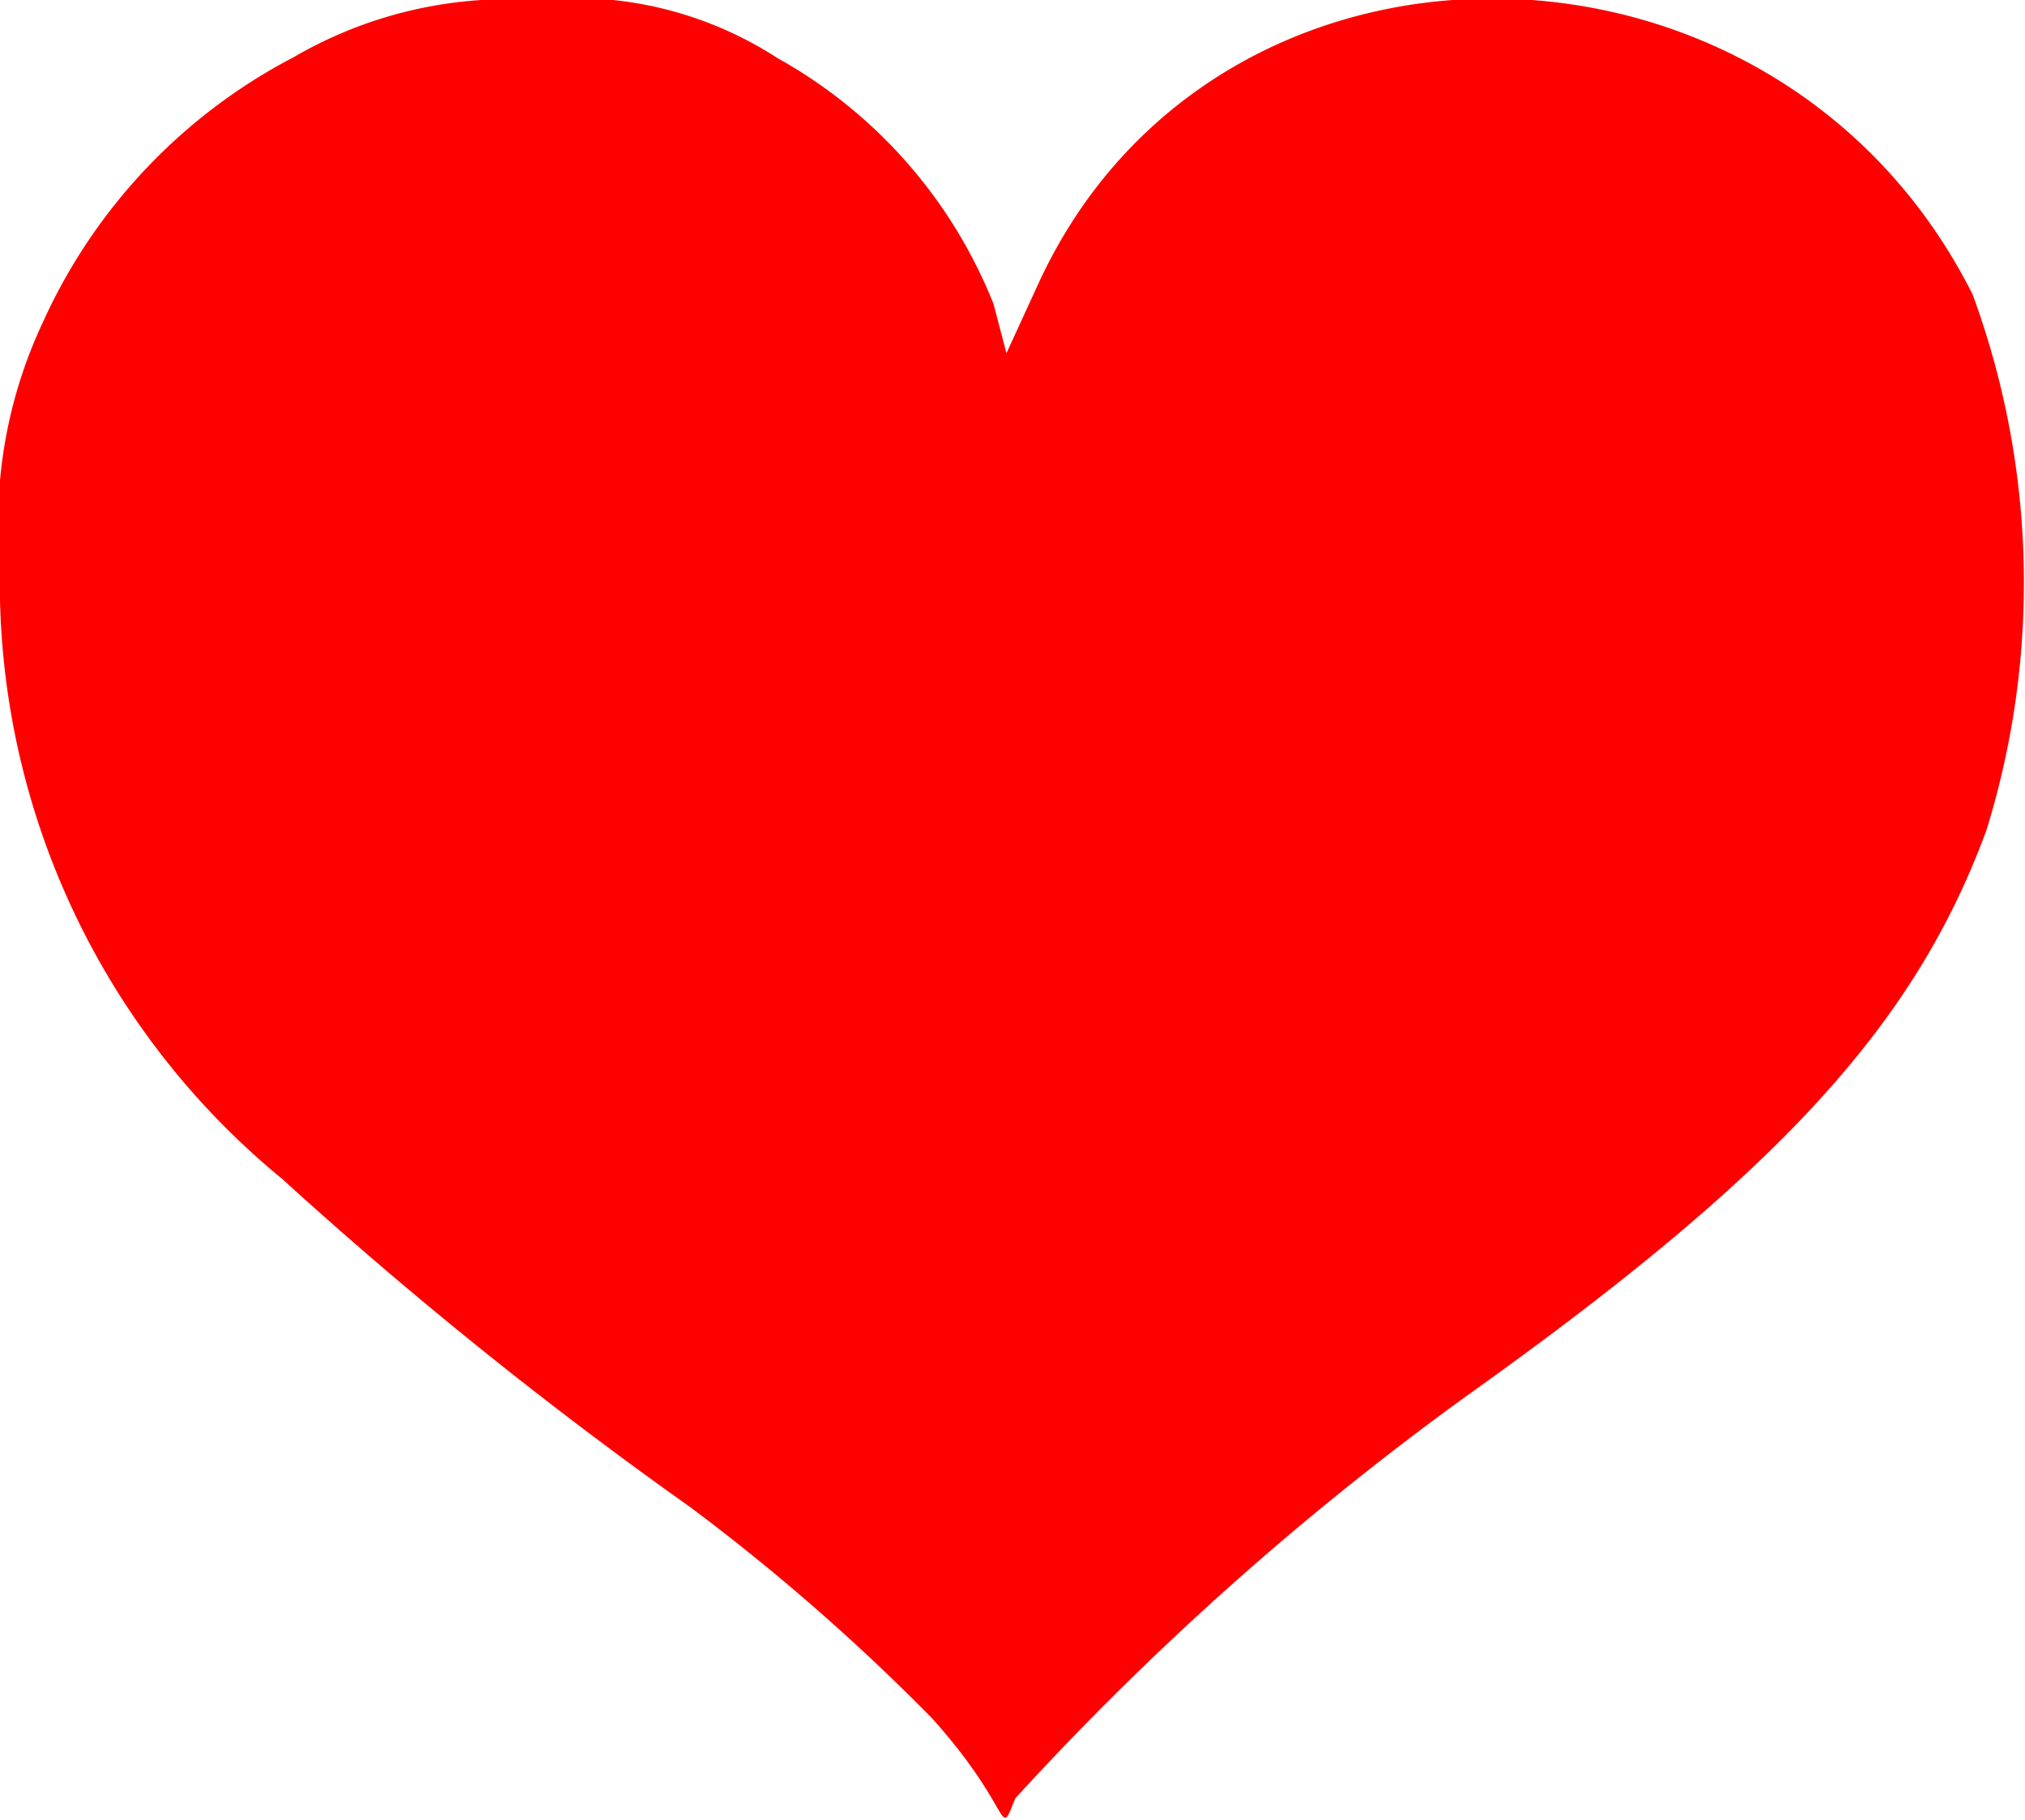 <svg id="svg2" xmlns="http://www.w3.org/2000/svg" viewBox="0 0 25.11 22.57"><title>heart</title><g id="layer1"><path id="path2417" d="M11.56,21.31a26.2,26.2,0,0,0-3-2.62A53.42,53.42,0,0,1,3.5,14.62,9.57,9.57,0,0,1,0,7,5.83,5.83,0,0,1,.53,4,6.92,6.92,0,0,1,3.64.71a5.29,5.29,0,0,1,3-.71,4.63,4.63,0,0,1,3,.72,6.05,6.05,0,0,1,2.68,3.05l.16.61.39-.85c2.19-4.79,9.16-4.71,11.59.12a10.36,10.36,0,0,1,.17,6.65c-.89,2.41-2.56,4.24-6.43,7a36.74,36.74,0,0,0-5.61,5C12.37,22.84,12.59,22.46,11.56,21.31Z" transform="translate(0)" style="fill:red"/></g></svg>